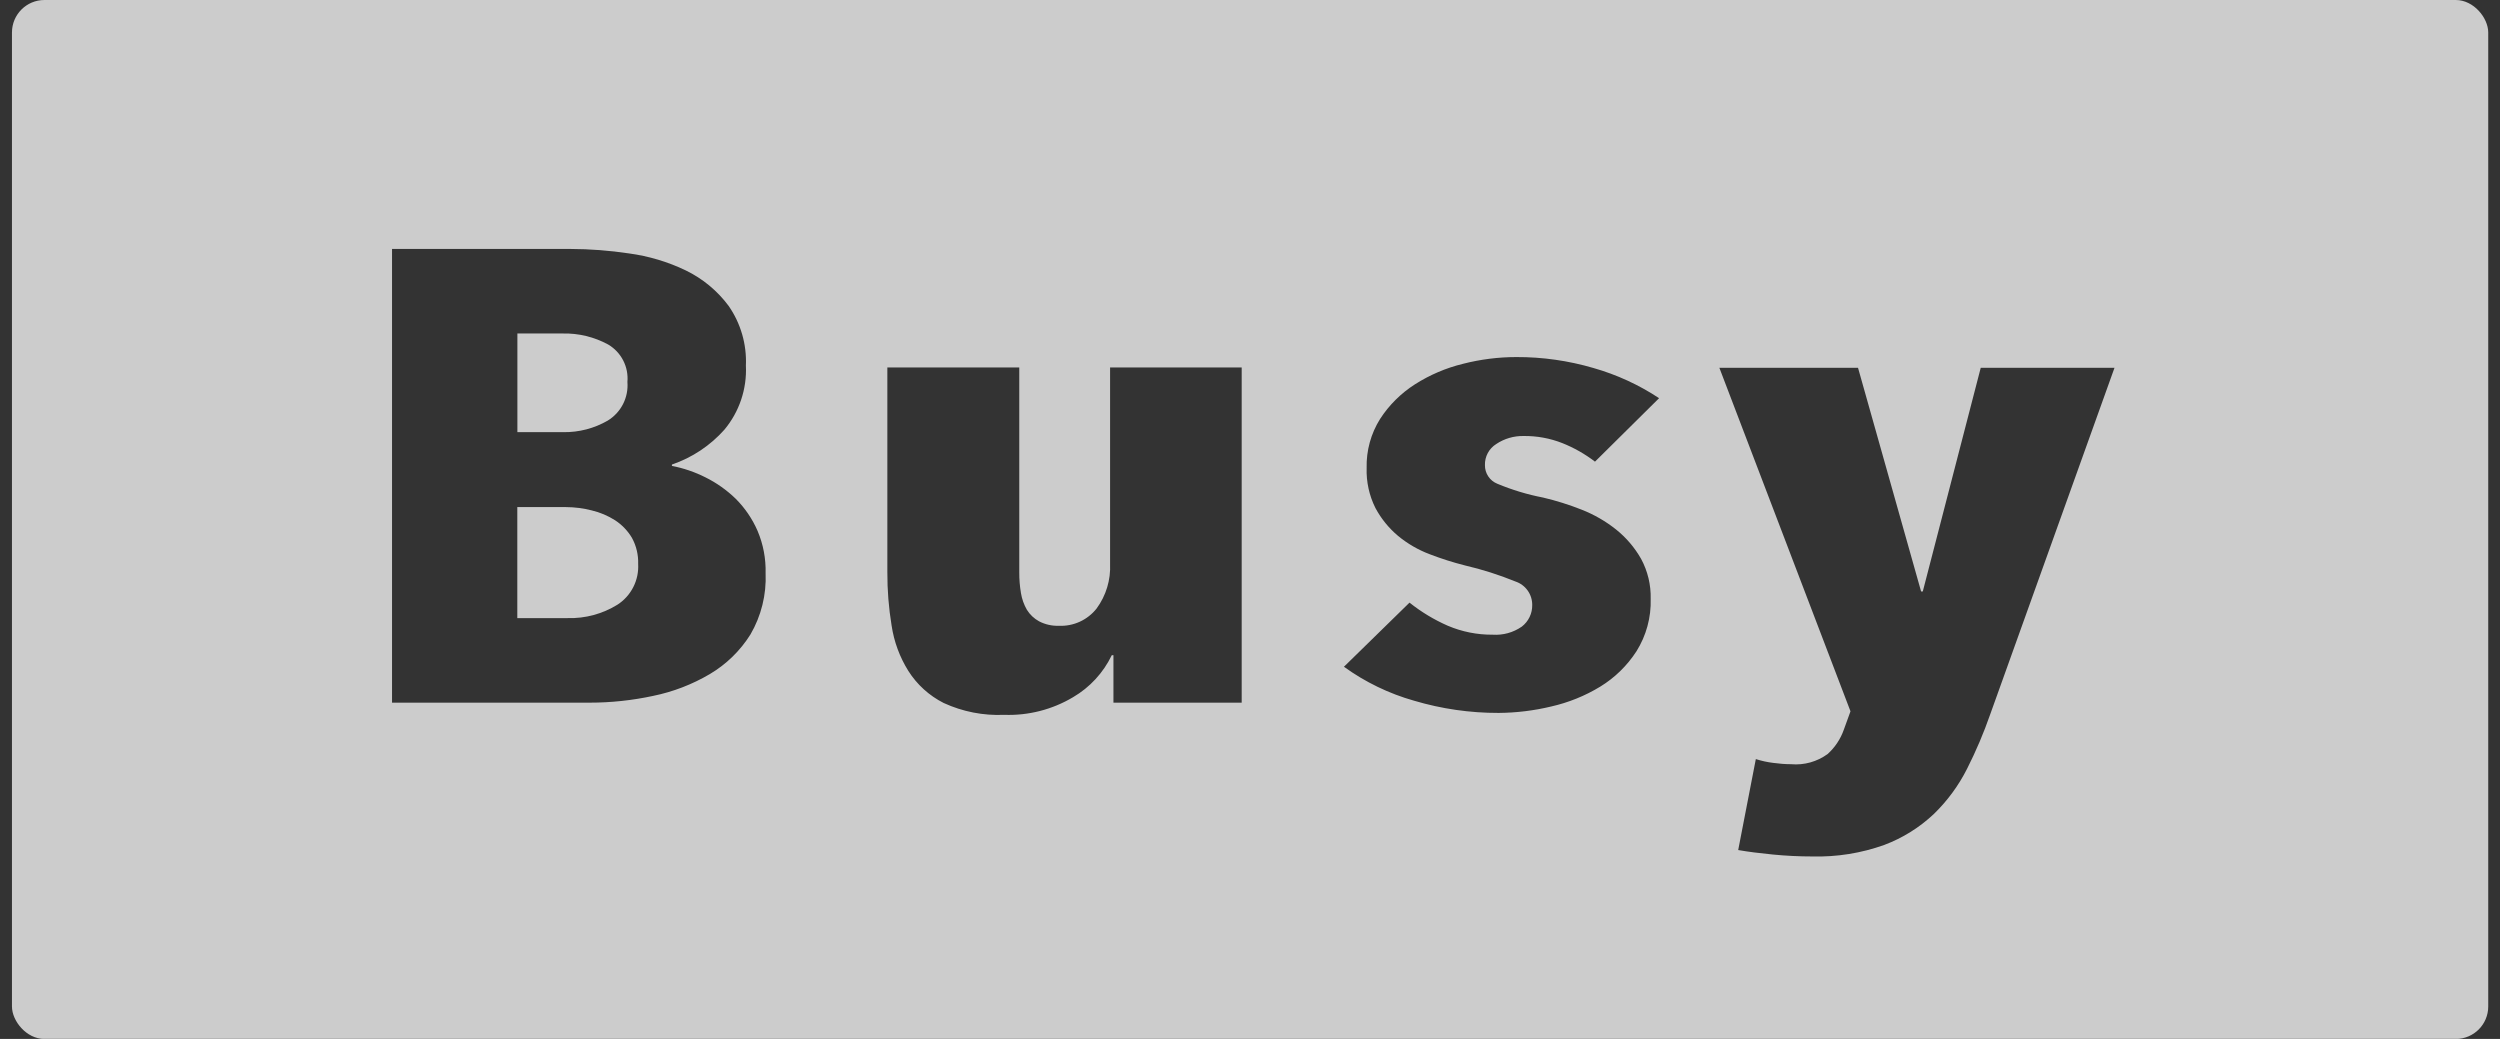 <svg width="154" height="64" viewBox="0 0 154 64" fill="none" xmlns="http://www.w3.org/2000/svg">
<rect x="0" y="0" width="154" height="64" fill="#333333" stroke="none"/>
<g opacity="0.8">
<g clip-path="url(#clip0_5172_589)">
<path d="M37.435 25.91C37.838 25.664 38.165 25.311 38.38 24.89C38.594 24.469 38.687 23.996 38.649 23.526C38.689 23.068 38.599 22.608 38.388 22.201C38.177 21.792 37.855 21.452 37.459 21.22C36.603 20.755 35.639 20.521 34.665 20.543H31.871V26.621H34.714C35.669 26.633 36.608 26.387 37.435 25.91Z" fill="#F2F2F2"/>
<path d="M0.737 0V63.995H153.295V0H0.737ZM46.228 39.082C45.599 40.086 44.739 40.924 43.72 41.526C42.637 42.164 41.456 42.618 40.224 42.869C38.939 43.145 37.629 43.284 36.314 43.284H24.149V15.335H35.124C36.337 15.339 37.549 15.431 38.748 15.611C39.961 15.775 41.141 16.128 42.244 16.658C43.287 17.164 44.193 17.914 44.885 18.845C45.631 19.921 46.004 21.211 45.947 22.518C46.016 23.954 45.544 25.364 44.623 26.468C43.749 27.451 42.635 28.191 41.39 28.616V28.7C42.108 28.839 42.804 29.076 43.458 29.406C44.145 29.747 44.775 30.194 45.325 30.729C45.892 31.297 46.347 31.967 46.667 32.704C47.016 33.527 47.184 34.416 47.161 35.31C47.217 36.631 46.893 37.94 46.228 39.082ZM76.488 43.284H68.588V40.361H68.485C67.965 41.442 67.135 42.343 66.1 42.948C64.82 43.711 63.348 44.088 61.859 44.034C60.576 44.092 59.298 43.841 58.131 43.304C57.24 42.854 56.488 42.172 55.954 41.329C55.421 40.477 55.07 39.524 54.922 38.529C54.744 37.446 54.657 36.349 54.661 35.251V22.637H62.787V35.271C62.785 35.694 62.82 36.117 62.891 36.535C62.949 36.896 63.073 37.244 63.256 37.562C63.44 37.86 63.699 38.105 64.007 38.273C64.381 38.467 64.799 38.562 65.221 38.549C65.666 38.569 66.11 38.483 66.515 38.298C66.921 38.112 67.276 37.833 67.552 37.483C68.134 36.69 68.427 35.721 68.381 34.738V22.637H76.488V43.284ZM92.237 29.8C93.145 30.179 94.09 30.464 95.056 30.65C95.868 30.841 96.665 31.092 97.441 31.4C98.204 31.7 98.918 32.113 99.559 32.625C100.178 33.122 100.697 33.732 101.089 34.422C101.499 35.179 101.703 36.03 101.682 36.89C101.716 38.032 101.41 39.157 100.803 40.124C100.232 41.005 99.472 41.748 98.576 42.296C97.641 42.866 96.618 43.279 95.55 43.521C94.491 43.776 93.406 43.908 92.316 43.916C90.554 43.92 88.801 43.667 87.112 43.165C85.559 42.726 84.095 42.018 82.787 41.072L86.826 37.122C87.546 37.696 88.338 38.174 89.181 38.544C90.056 38.917 90.999 39.105 91.951 39.097C92.585 39.139 93.215 38.965 93.738 38.603C93.944 38.446 94.11 38.243 94.222 38.01C94.335 37.776 94.39 37.52 94.385 37.261C94.386 36.941 94.287 36.63 94.1 36.371C93.914 36.112 93.651 35.919 93.348 35.819C92.341 35.408 91.302 35.078 90.243 34.831C89.505 34.645 88.78 34.414 88.07 34.14C87.364 33.875 86.707 33.494 86.125 33.015C85.554 32.536 85.08 31.953 84.728 31.297C84.344 30.532 84.158 29.683 84.185 28.828C84.158 27.761 84.447 26.71 85.014 25.806C85.569 24.95 86.302 24.223 87.162 23.674C88.074 23.093 89.074 22.666 90.124 22.41C91.198 22.135 92.303 21.995 93.412 21.995C95.02 21.99 96.619 22.218 98.162 22.671C99.595 23.08 100.957 23.706 102.2 24.528L98.251 28.438C97.633 27.965 96.954 27.579 96.231 27.292C95.474 26.995 94.665 26.848 93.852 26.858C93.253 26.847 92.666 27.019 92.168 27.352C91.949 27.489 91.769 27.68 91.647 27.908C91.525 28.136 91.465 28.392 91.472 28.65C91.468 28.897 91.539 29.139 91.676 29.344C91.812 29.549 92.008 29.709 92.237 29.8ZM122.6 43.995C122.2 45.144 121.723 46.266 121.174 47.352C120.652 48.388 119.961 49.329 119.13 50.137C118.248 50.97 117.209 51.619 116.074 52.047C114.649 52.557 113.143 52.798 111.63 52.758C110.835 52.758 110.031 52.719 109.221 52.64C108.411 52.561 107.695 52.472 107.073 52.363L108.159 46.76C108.513 46.873 108.877 46.952 109.246 46.996C109.605 47.046 109.968 47.073 110.332 47.075C111.136 47.145 111.937 46.921 112.588 46.444C113.034 46.038 113.373 45.53 113.575 44.962L113.99 43.817L105.913 22.657H114.454L118.34 36.436H118.443L122.013 22.657H130.253L122.6 43.995Z" fill="#F2F2F2"/>
<path d="M37.894 32.052C37.45 31.768 36.961 31.561 36.447 31.44C35.931 31.308 35.4 31.24 34.867 31.237H31.866V38.075H34.966C36.053 38.106 37.124 37.816 38.047 37.241C38.459 36.972 38.793 36.598 39.015 36.159C39.237 35.719 39.339 35.229 39.311 34.738C39.329 34.176 39.196 33.62 38.926 33.128C38.668 32.696 38.315 32.328 37.894 32.052Z" fill="#F2F2F2"/>
</g>
</g>
<defs>
<clipPath id="clip0_5172_589">
<rect x="0.737" width="152.538" height="64" rx="2" fill="white"/>
</clipPath>
</defs>
</svg>

